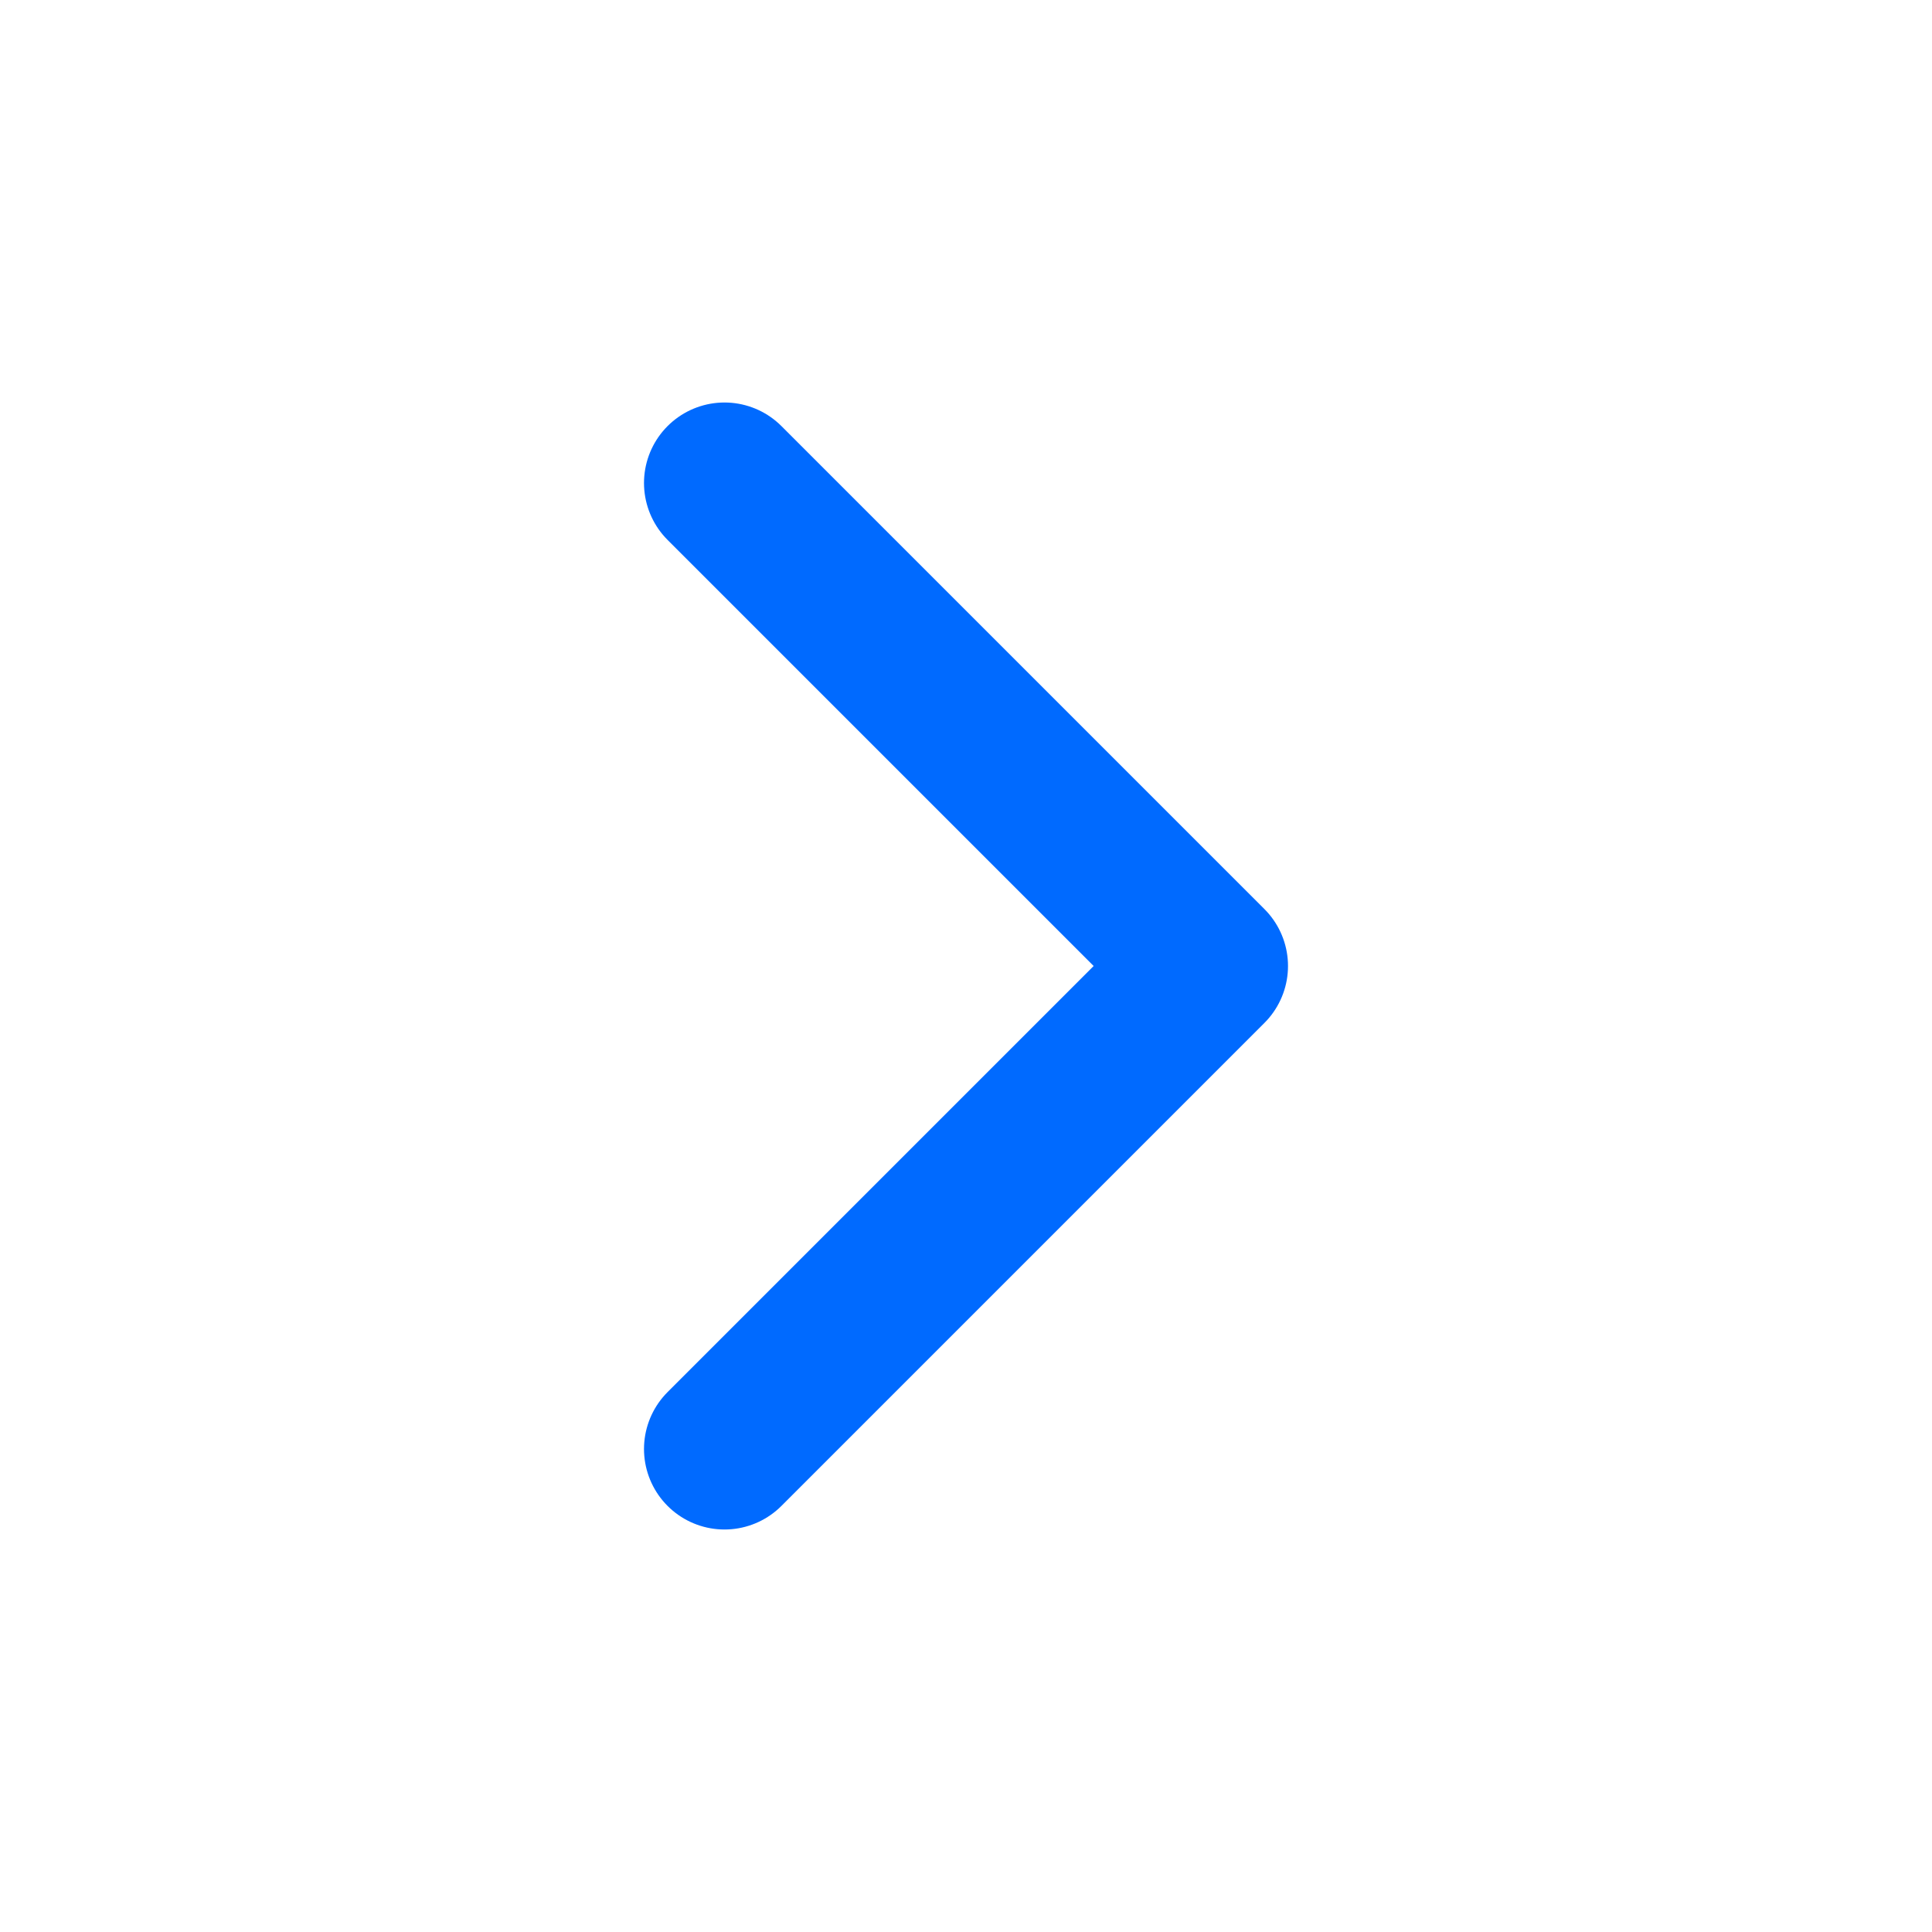 <svg xmlns="http://www.w3.org/2000/svg" width="24" height="24" viewBox="0 0 24 24" fill="none" stroke="rgb(0, 106, 255)" stroke-width="2" stroke-linecap="round" stroke-linejoin="round" class="feather feather-chevron-right"><polyline points="9 18 15 12 9 6"></polyline></svg>